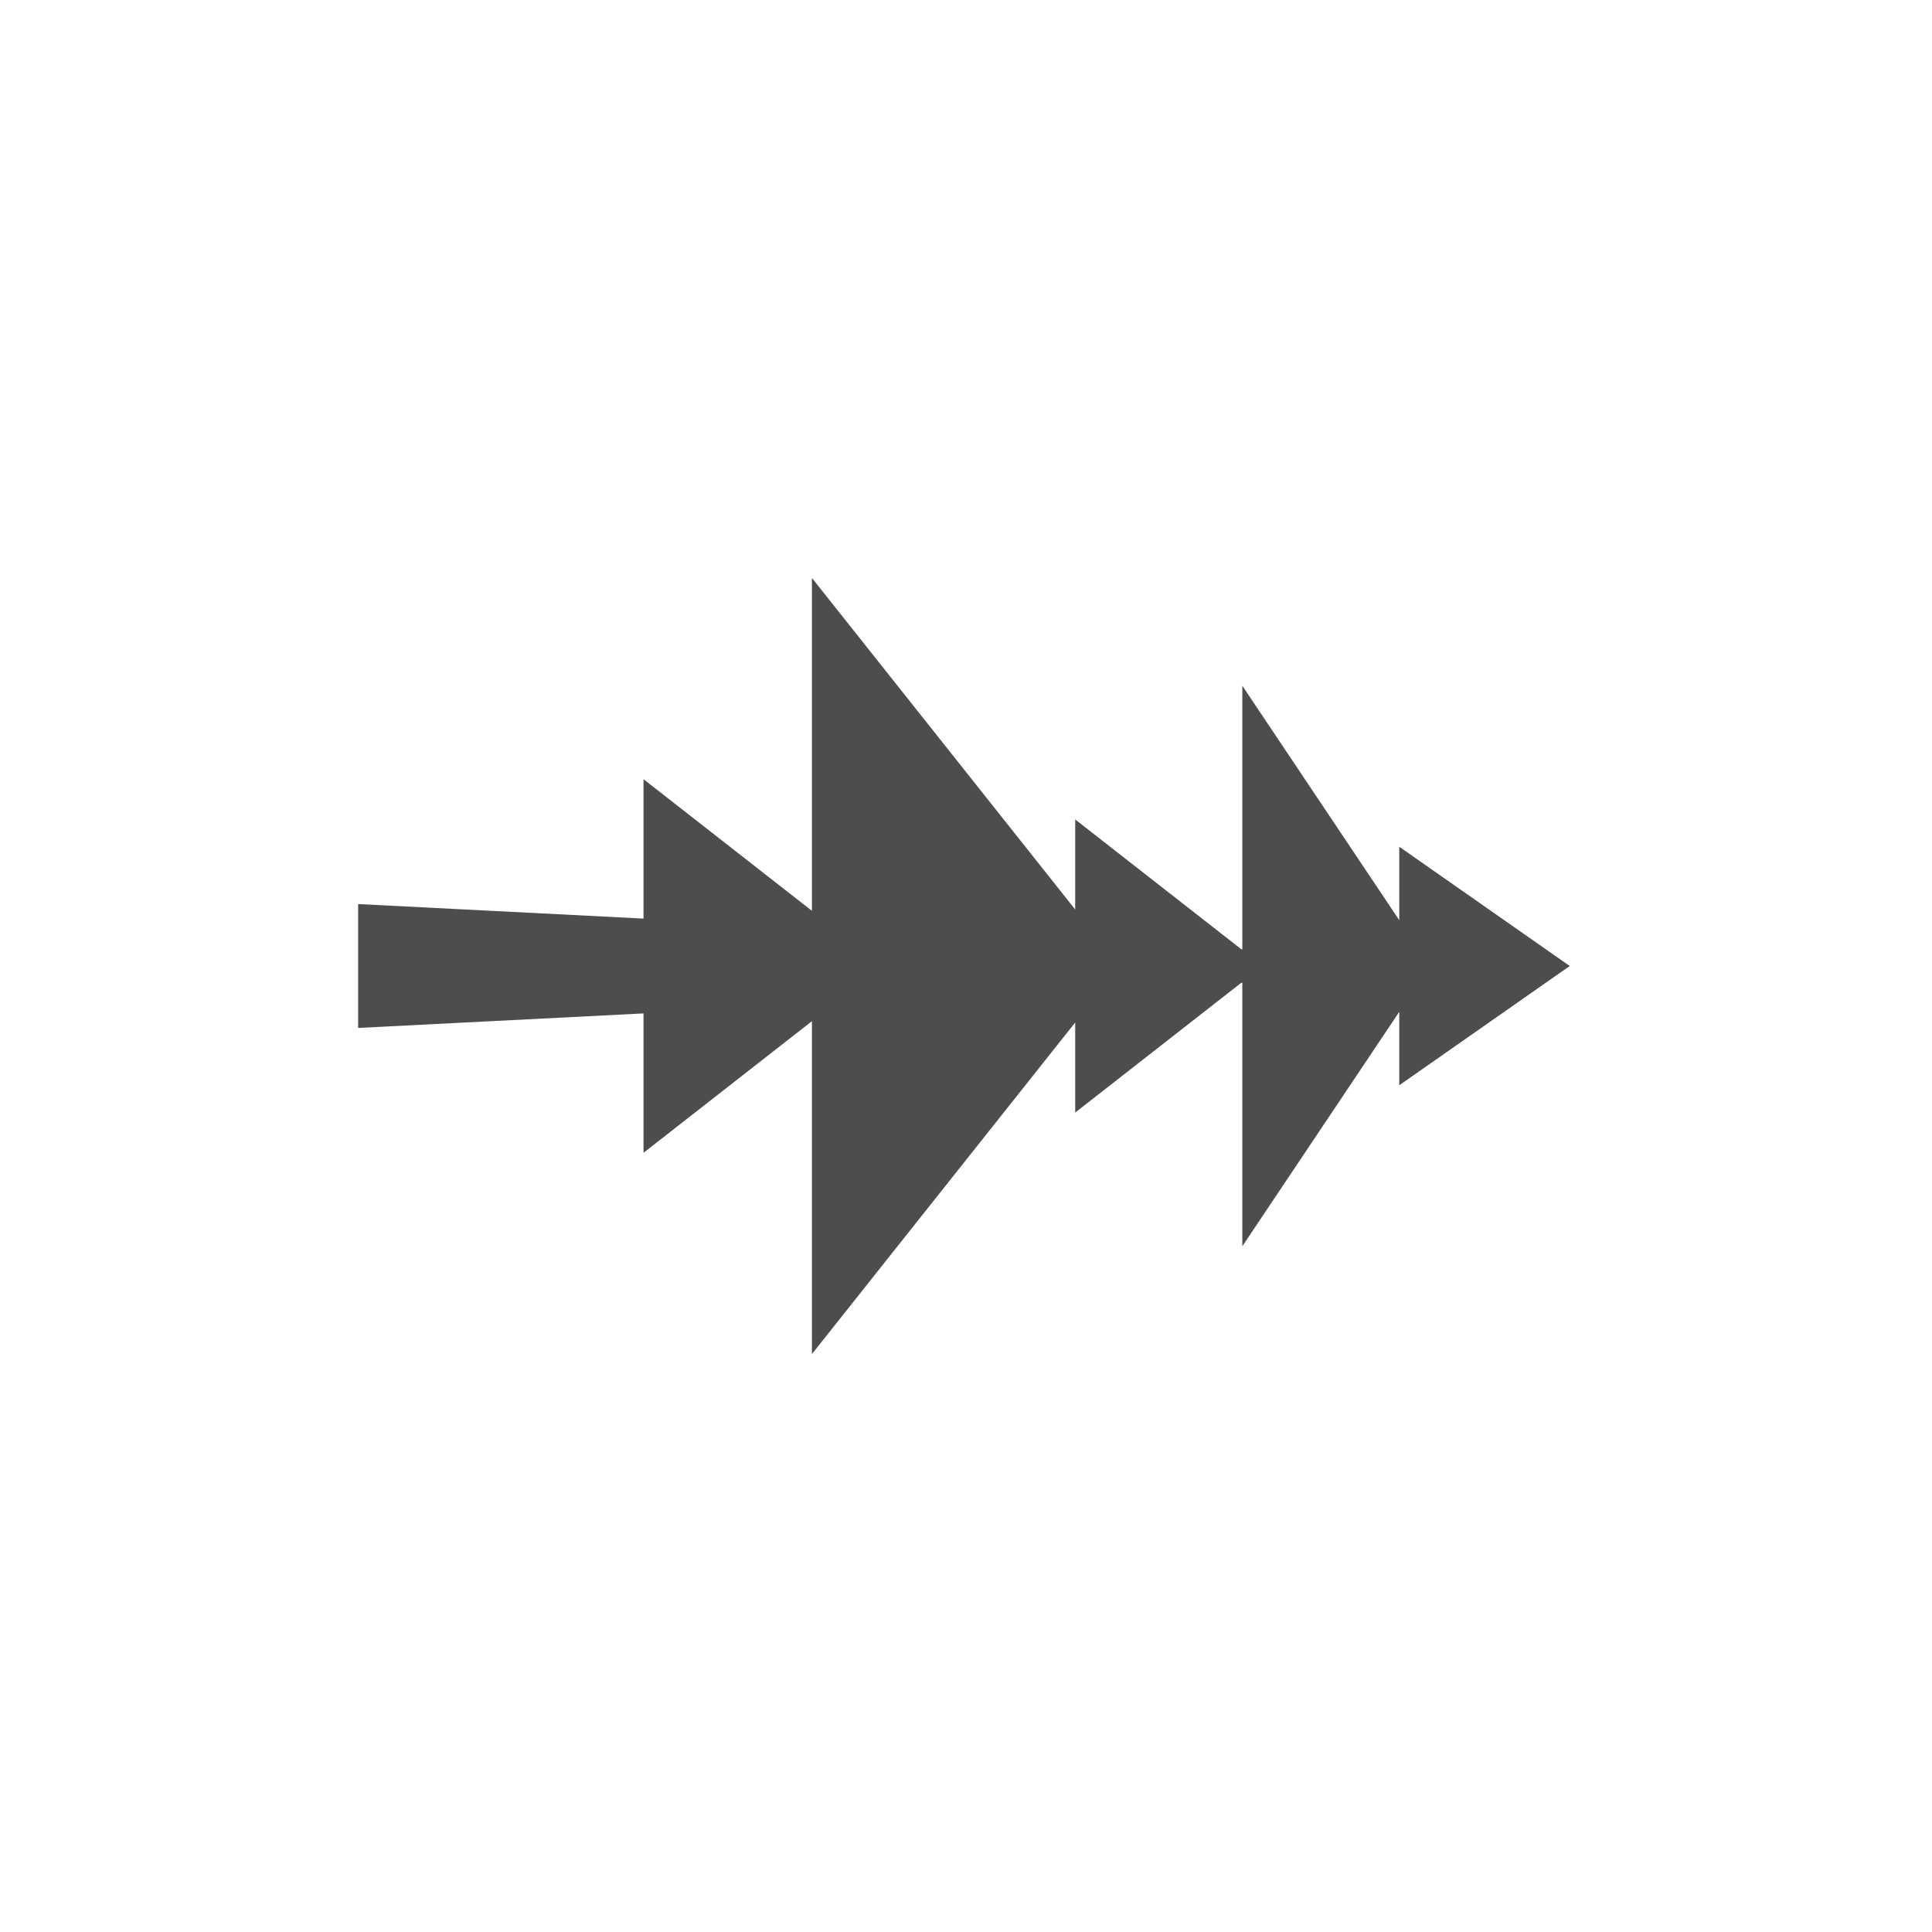 <svg xmlns="http://www.w3.org/2000/svg" width="48" height="48">
 <g transform="translate(-553.143,-594.076)">
  <path d="M 20.172 14.359 L 20.172 22.629 L 15.988 19.359 L 15.988 22.822 L 8.898 22.461 L 8.898 25.539 L 15.988 25.178 L 15.988 28.641 L 20.172 25.371 L 20.172 33.641 L 26.713 25.404 L 26.713 27.641 L 30.838 24.418 L 30.865 24.416 L 30.865 30.963 L 34.764 25.139 L 34.764 26.963 L 39 24 L 34.764 21.037 L 34.764 22.861 L 30.865 17.037 L 30.865 23.584 L 30.838 23.582 L 26.713 20.359 L 26.713 22.596 L 20.172 14.359 z " transform="translate(553.143,594.076)" style="fill:#4d4d4d"/>
 </g>
</svg>
